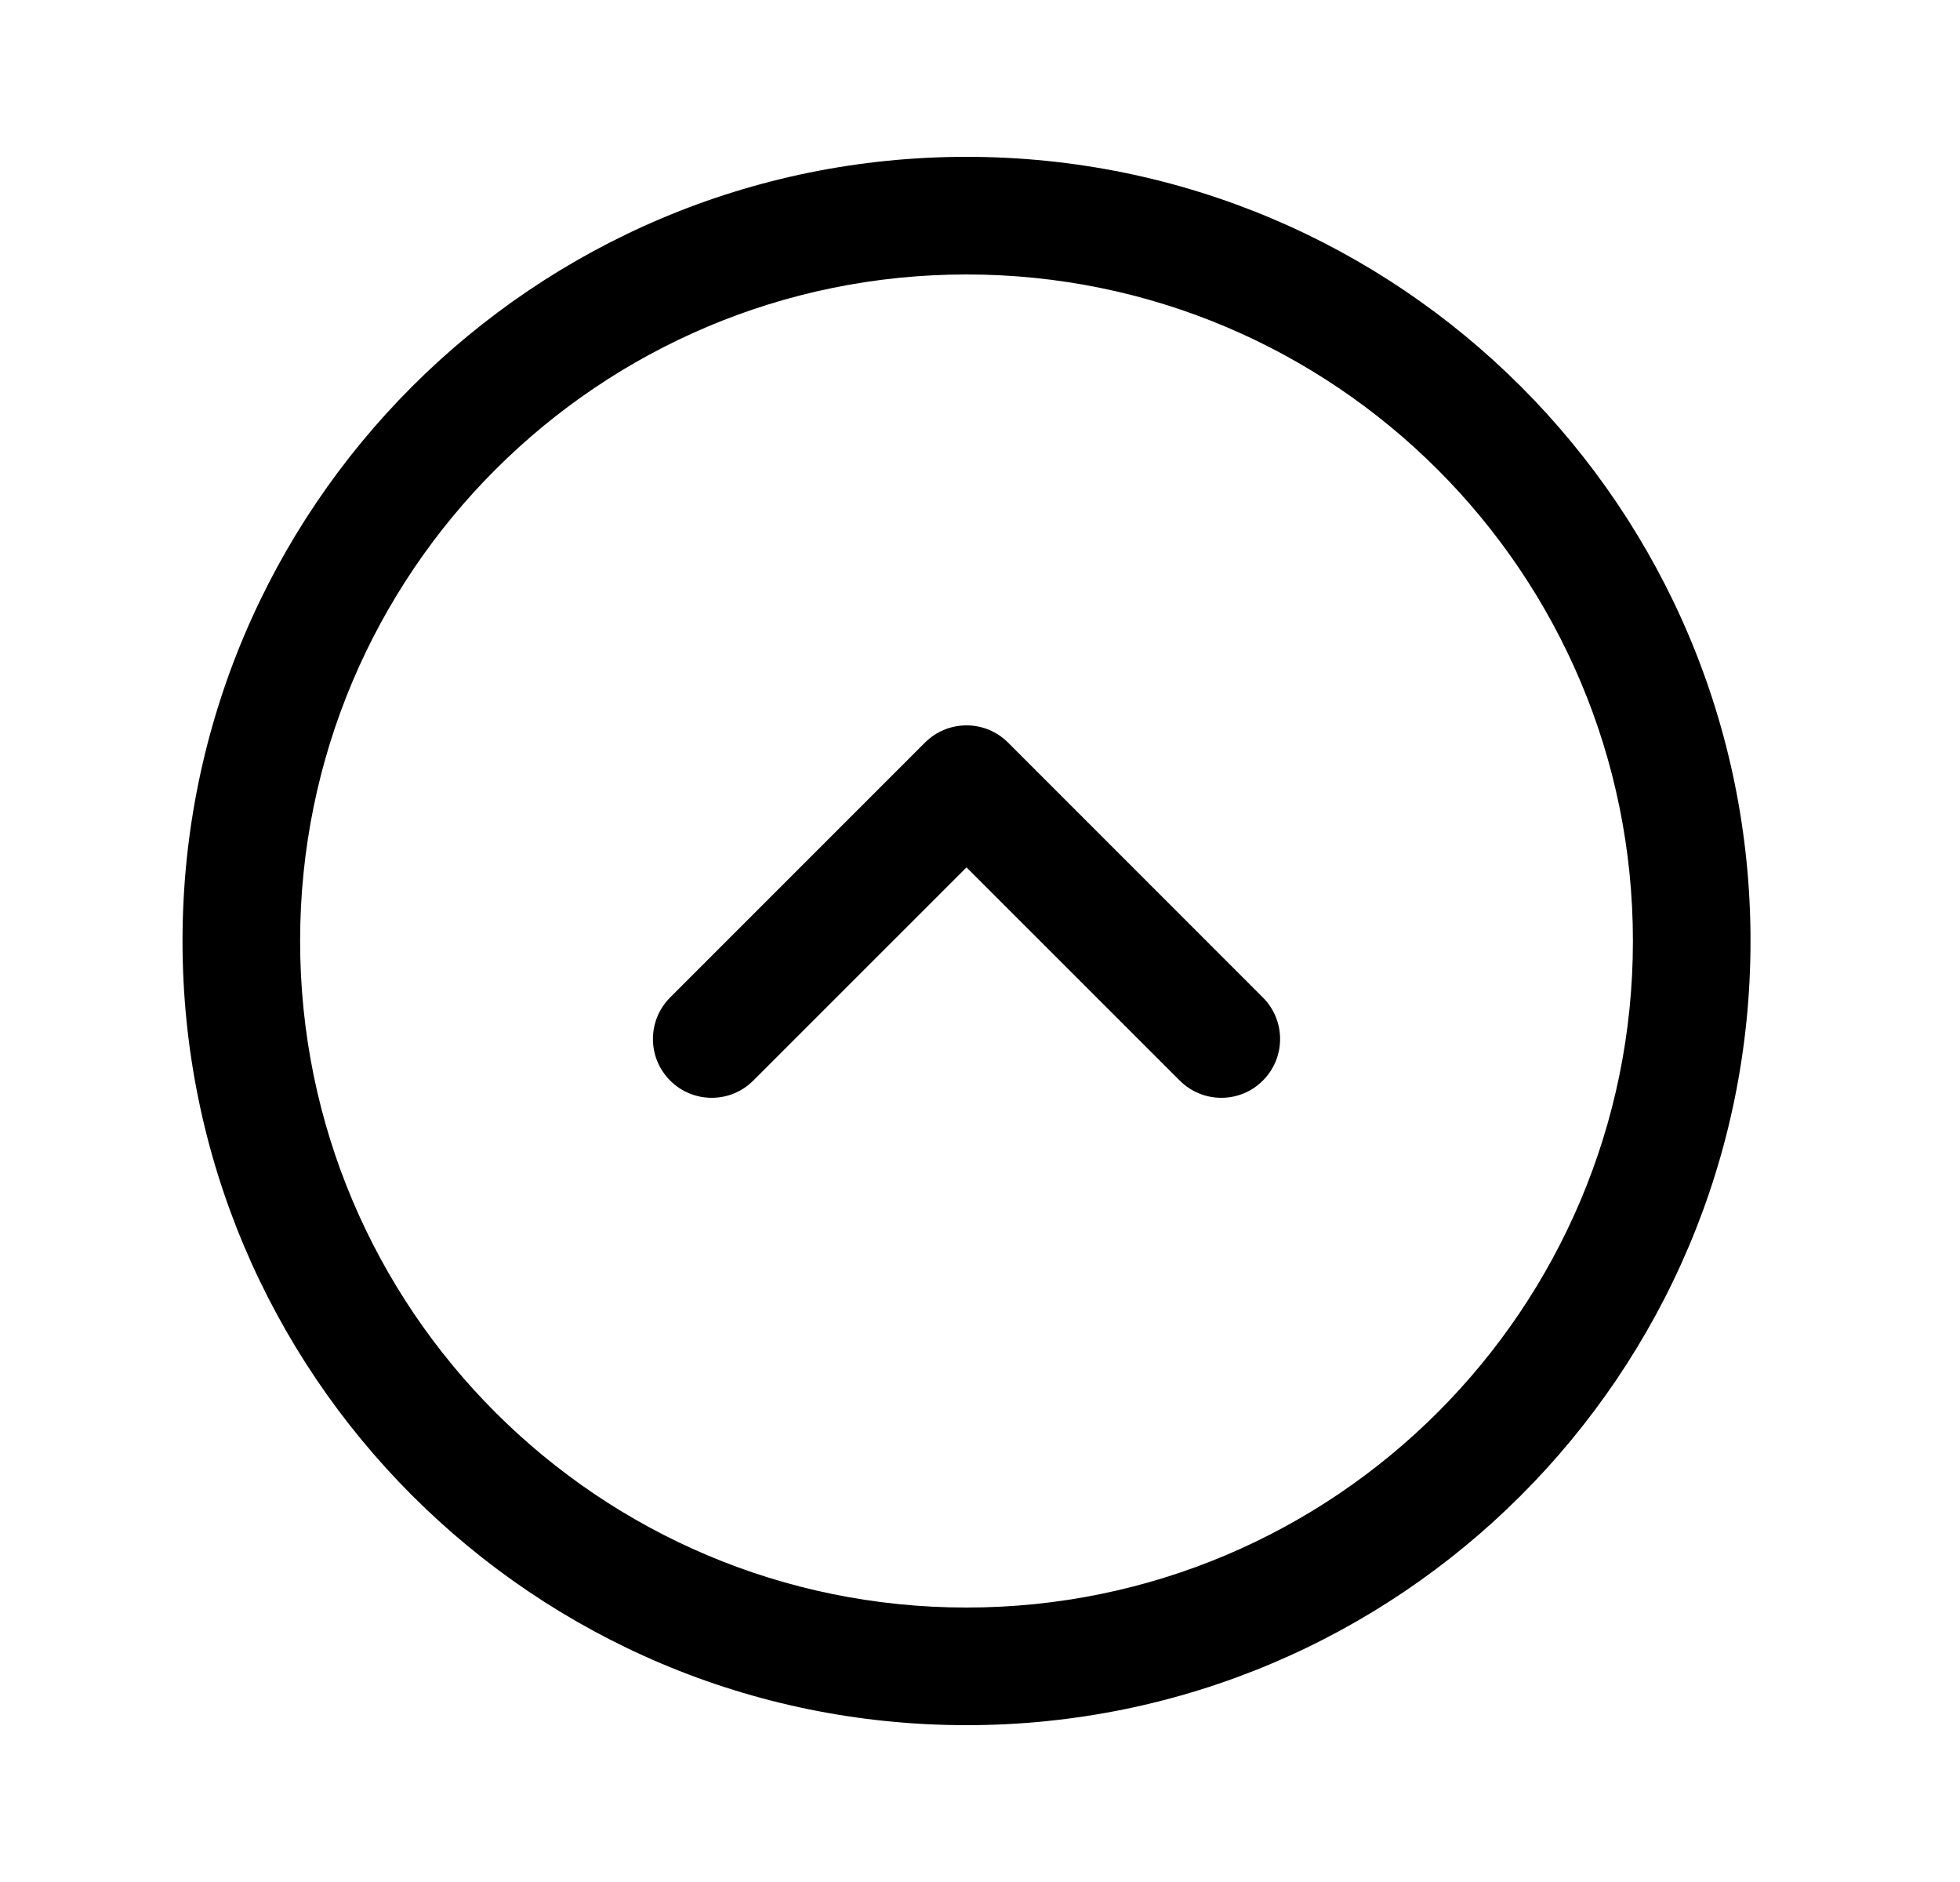 <svg width="25" height="24" viewBox="0 0 25 24" fill="none" xmlns="http://www.w3.org/2000/svg">
<path d="M15.048 13.78C15.341 14.073 15.816 14.073 16.108 13.78C16.401 13.487 16.401 13.013 16.108 12.72L12.858 9.47C12.566 9.177 12.091 9.177 11.798 9.47L8.548 12.72C8.255 13.013 8.255 13.487 8.548 13.78C8.841 14.073 9.316 14.073 9.608 13.78L12.328 11.061L15.048 13.78Z" fill="currentColor"/>
<path fill-rule="evenodd" clip-rule="evenodd" d="M12.328 2C6.805 2 2.328 6.477 2.328 12C2.328 17.523 6.805 22 12.328 22C17.851 22 22.328 17.523 22.328 12C22.328 6.477 17.851 2 12.328 2ZM3.828 12C3.828 7.306 7.634 3.5 12.328 3.5C17.023 3.5 20.828 7.306 20.828 12C20.828 16.694 17.023 20.5 12.328 20.5C7.634 20.5 3.828 16.694 3.828 12Z" fill="currentColor"/>
</svg>
